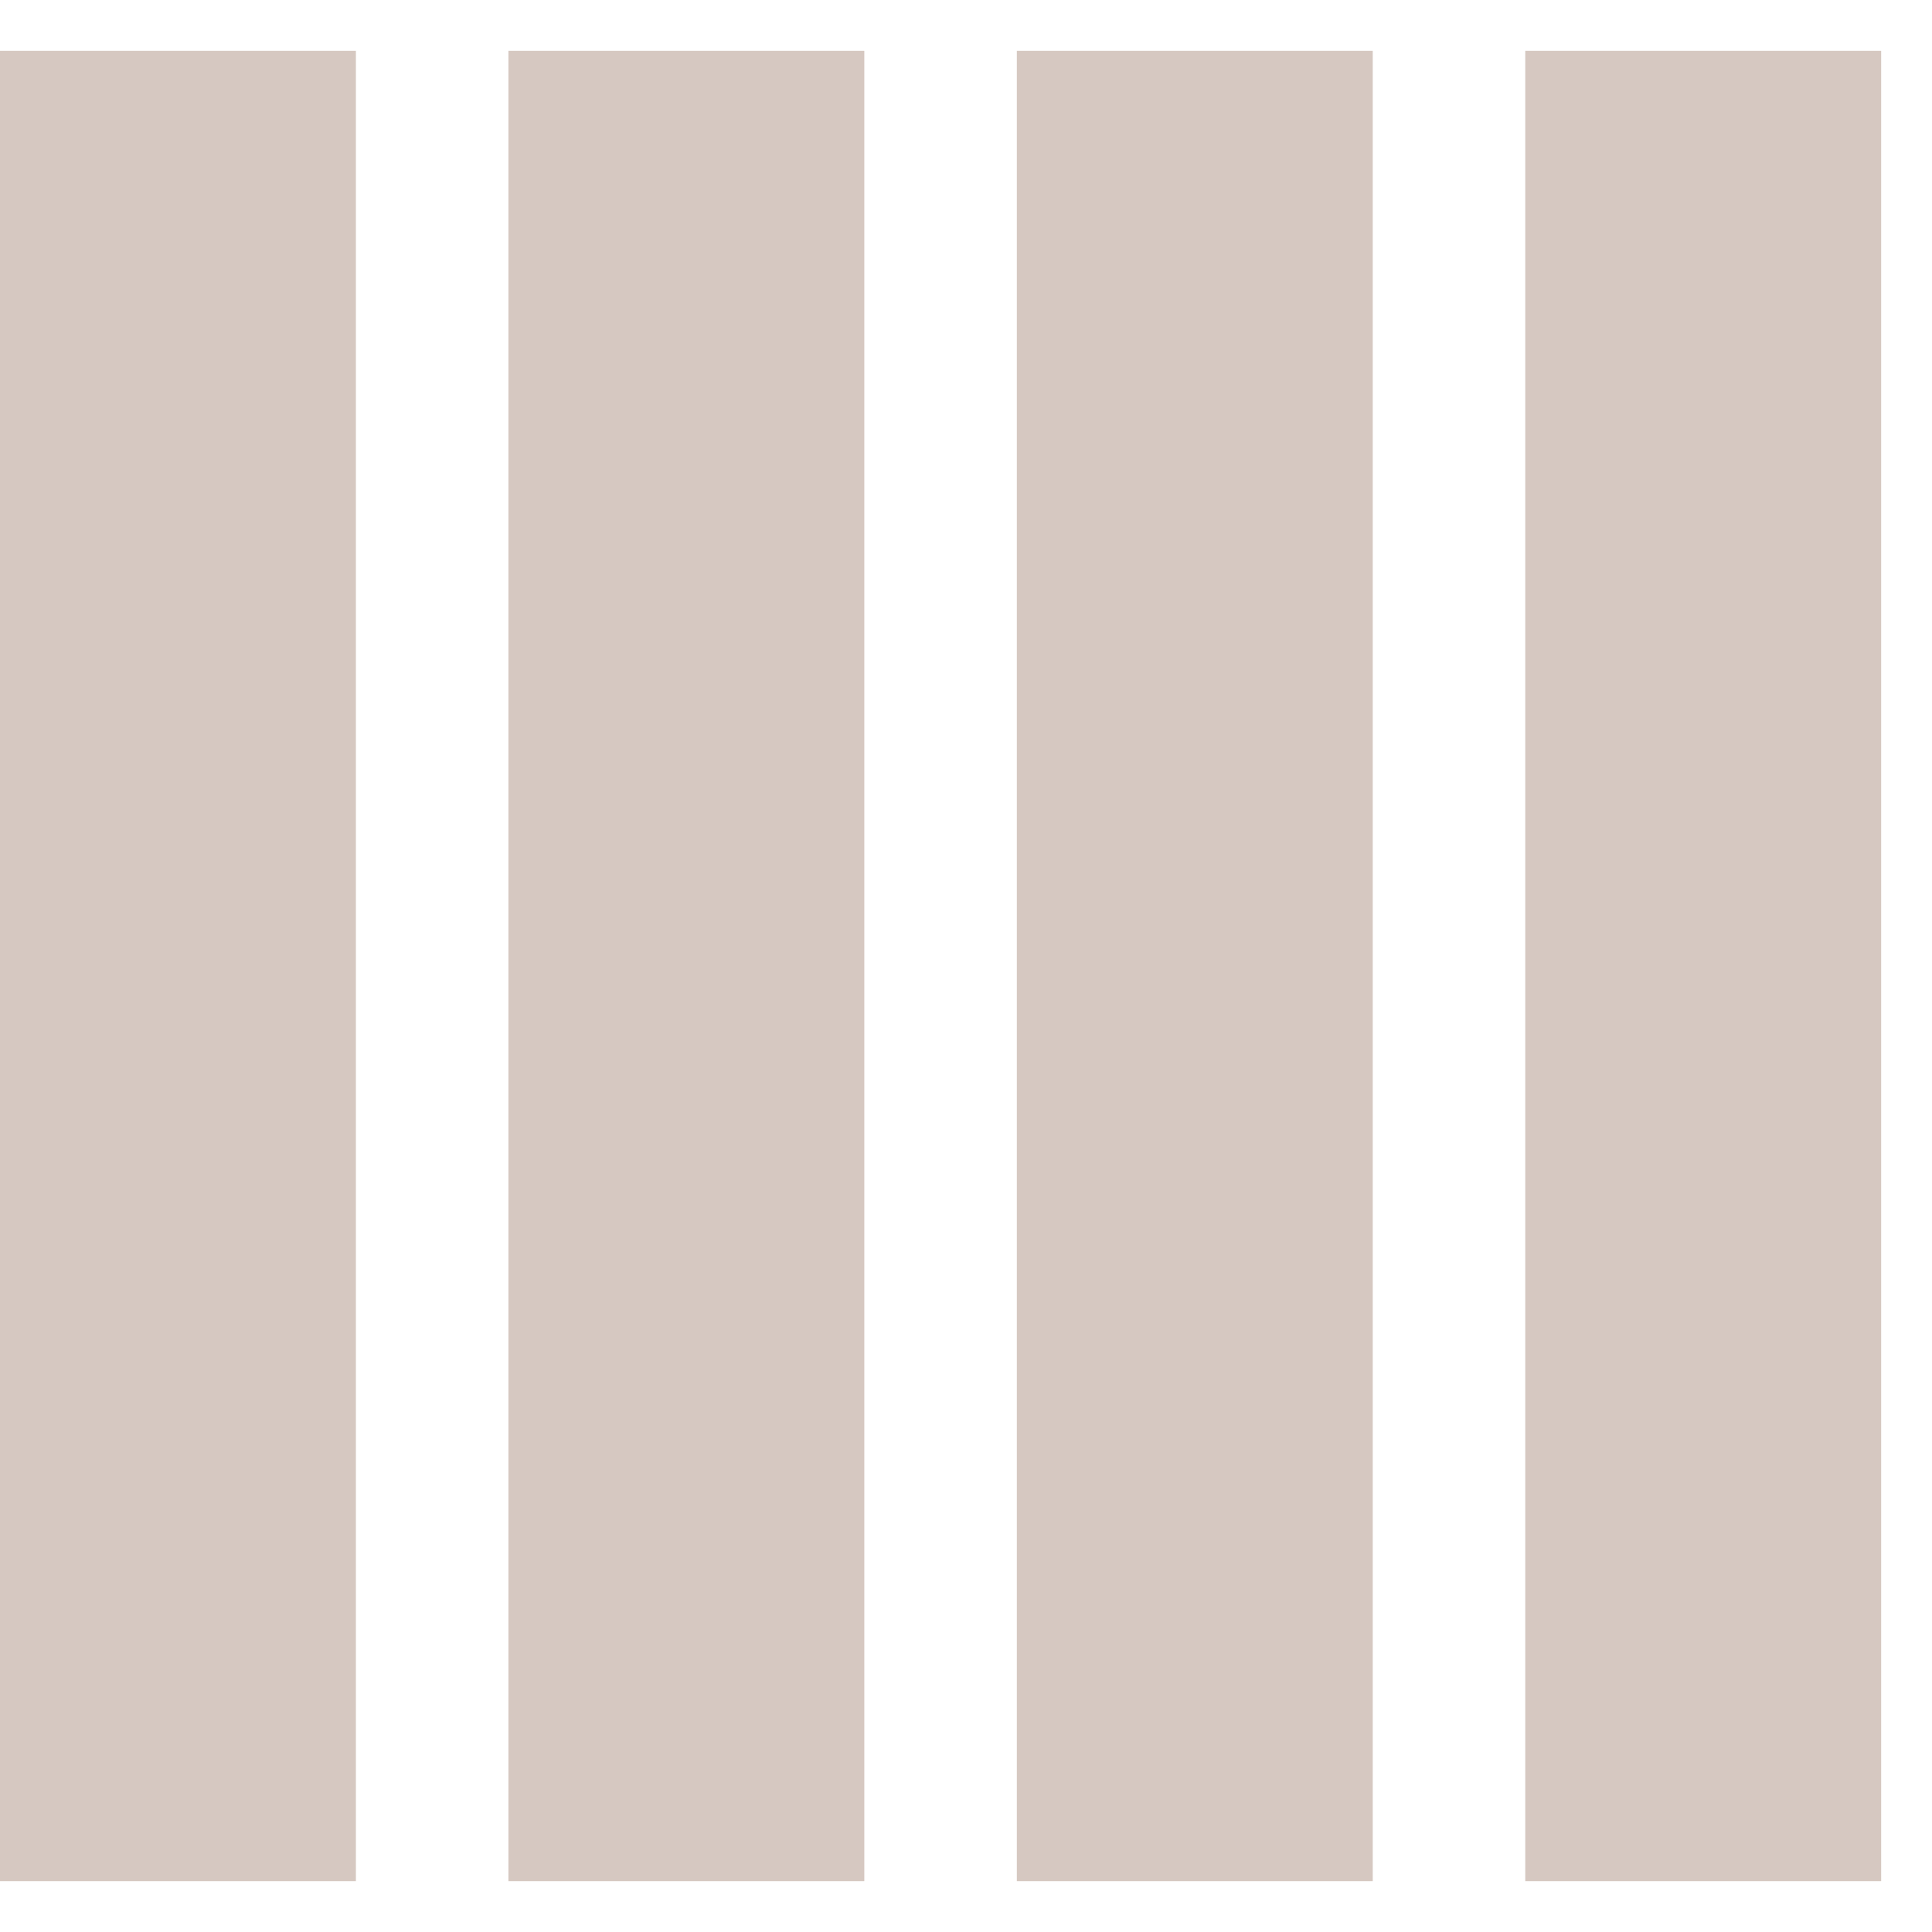 <svg xmlns="http://www.w3.org/2000/svg" xmlns:xlink="http://www.w3.org/1999/xlink" width="38" height="38" viewBox="0 0 38 38">
  <defs>
    <clipPath id="clip-path">
      <rect id="矩形_12" data-name="矩形 12" width="38" height="38" transform="translate(1263 507)" fill="#d1d1d1"/>
    </clipPath>
  </defs>
  <g id="ic-row4" transform="translate(-1263 -507)" clip-path="url(#clip-path)">
    <g id="组_6" data-name="组 6">
      <rect id="矩形_5" data-name="矩形 5" width="7" height="36" transform="translate(1300 544) rotate(180)" fill="#d6c8c1"/>
      <rect id="矩形_6" data-name="矩形 6" width="7" height="36" transform="translate(1290 544) rotate(180)" fill="#d6c8c1"/>
      <rect id="矩形_7" data-name="矩形 7" width="7" height="36" transform="translate(1280 544) rotate(180)" fill="#d6c8c1"/>
      <rect id="矩形_8" data-name="矩形 8" width="7" height="36" transform="translate(1270 544) rotate(180)" fill="#d6c8c1"/>
    </g>
  </g>
</svg>
